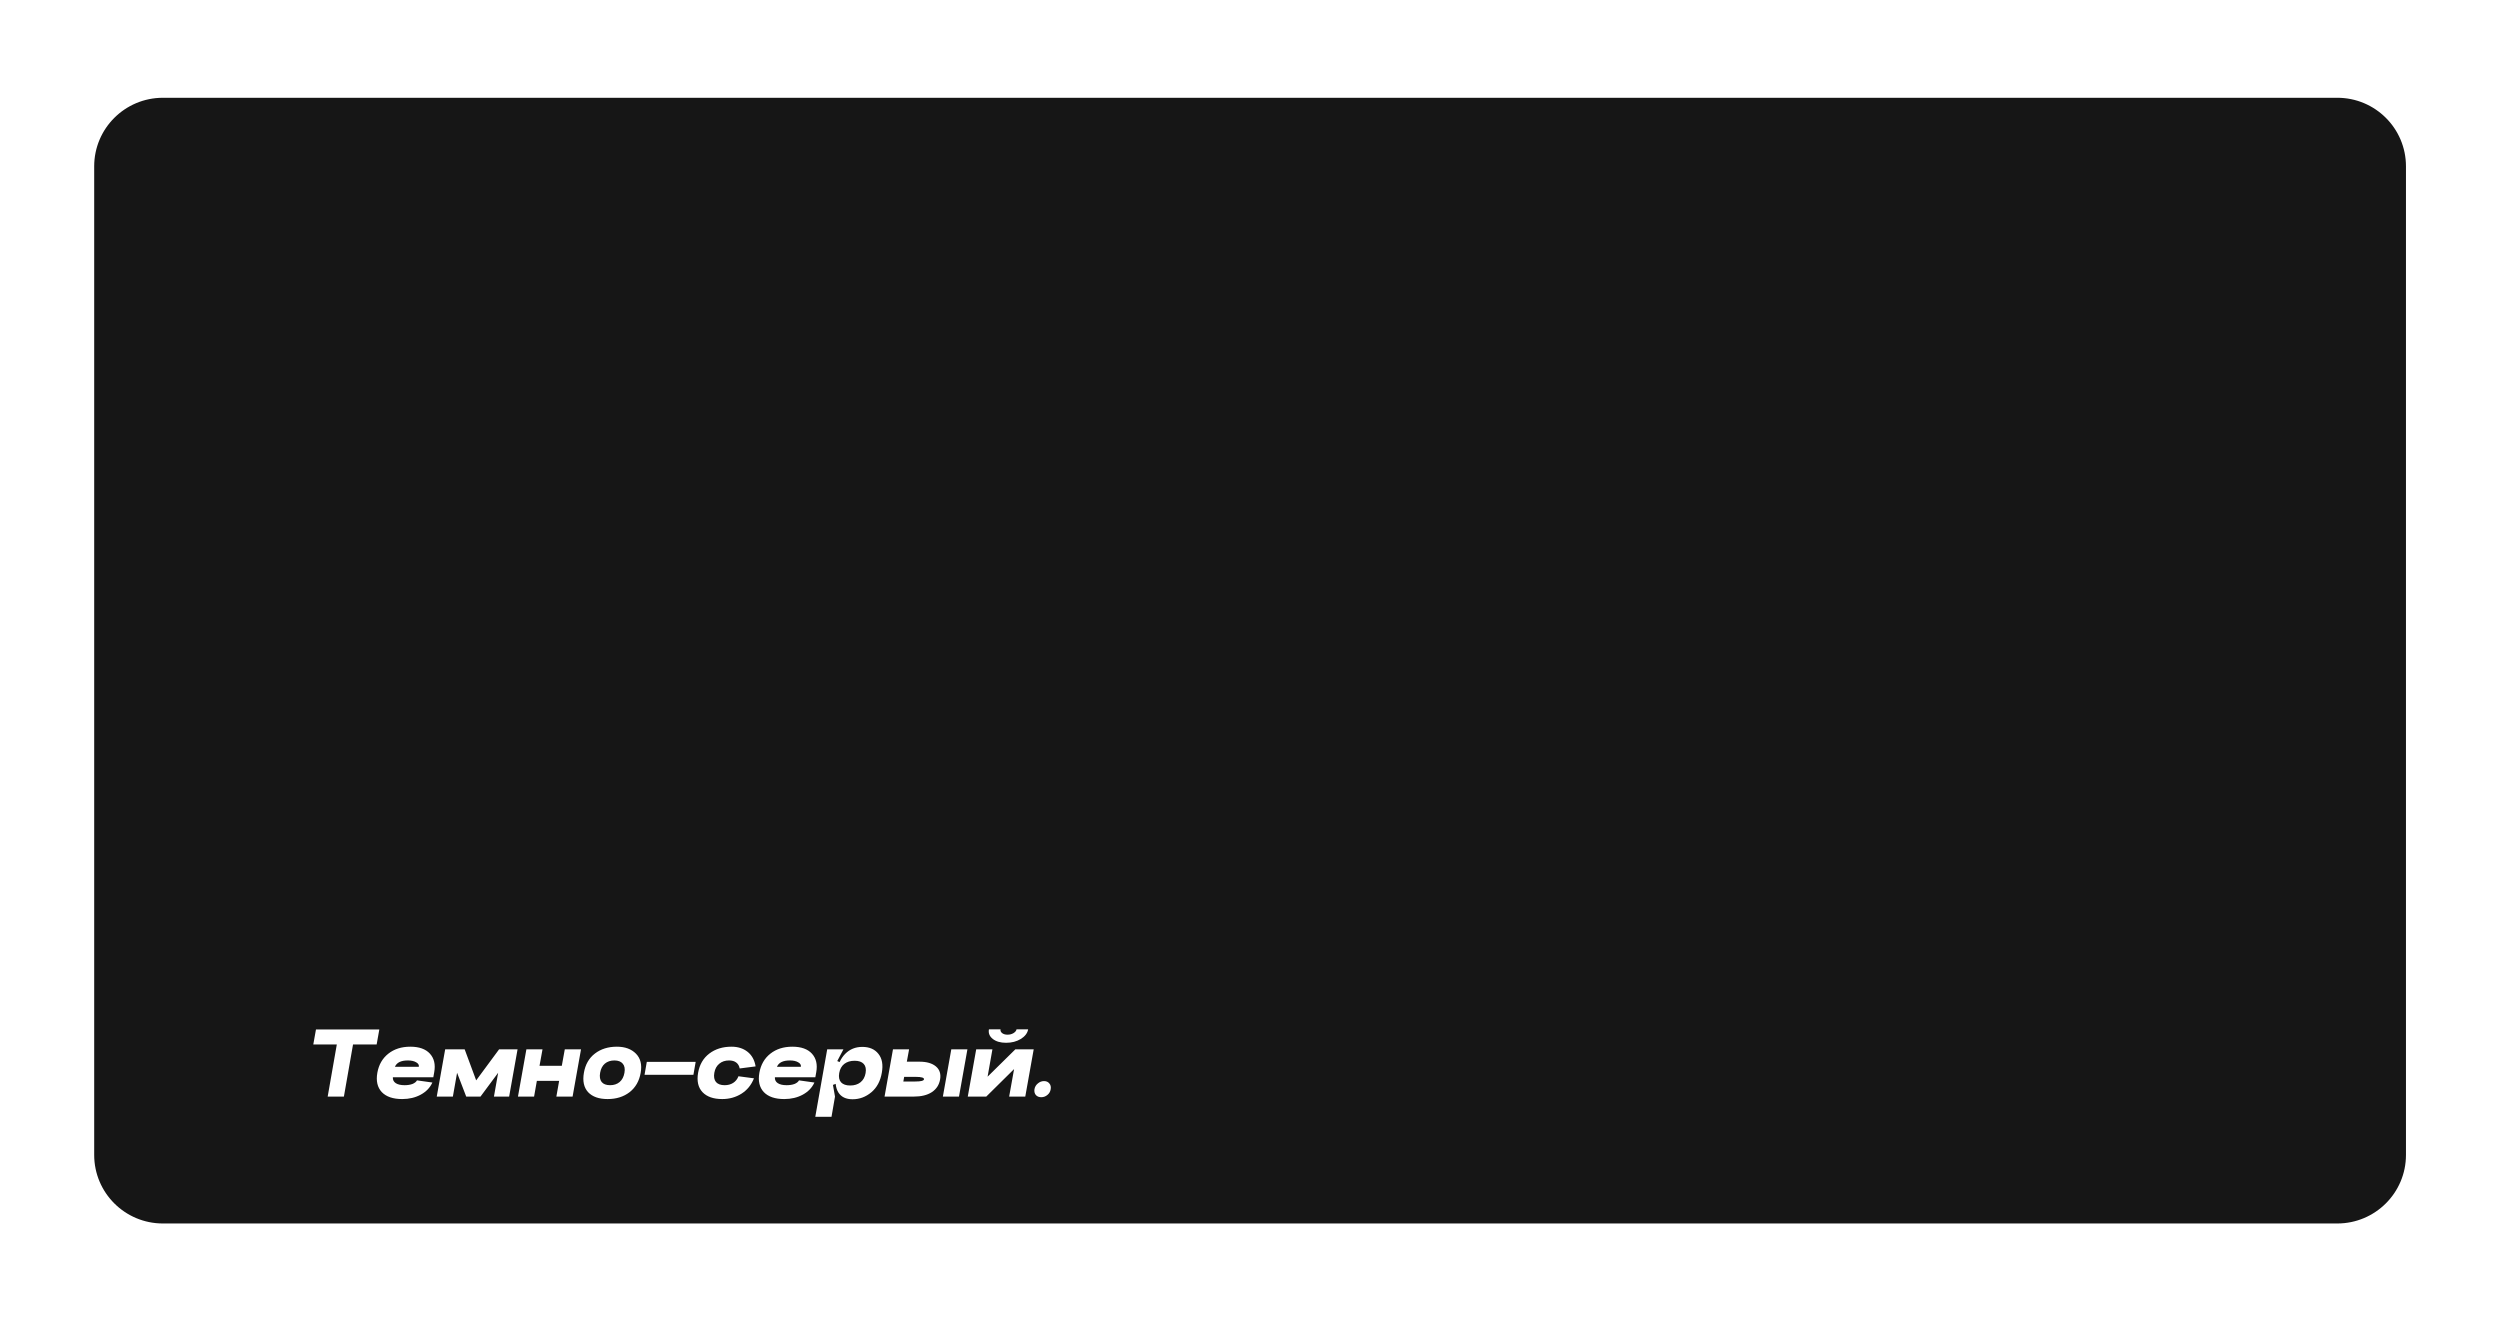 <svg width="533" height="281" viewBox="0 0 533 281" fill="none" xmlns="http://www.w3.org/2000/svg">
<g filter="url(#filter0_d_0_1)">
<path d="M512.952 35.459L512.952 246.233C512.952 254.302 506.392 260.846 498.302 260.846L34.732 260.846C26.642 260.846 20.082 254.302 20.082 246.233L20.082 35.459C20.082 27.389 26.642 20.846 34.732 20.846L498.292 20.846C506.392 20.836 512.952 27.379 512.952 35.459Z" fill="#161616"/>
</g>
<path d="M67.365 219.477H80.871L80.302 222.673H75.268L73.319 233.793H69.861L71.809 222.673H66.796L67.365 219.477ZM83.756 229.678C83.727 230.218 83.931 230.634 84.369 230.926C84.806 231.218 85.441 231.364 86.273 231.364C86.915 231.364 87.47 231.276 87.937 231.101C88.404 230.911 88.725 230.656 88.9 230.335L92.184 230.794C91.687 231.889 90.863 232.75 89.71 233.378C88.557 234.005 87.236 234.319 85.748 234.319C83.792 234.319 82.34 233.823 81.392 232.83C80.458 231.823 80.144 230.452 80.45 228.715C80.757 226.993 81.537 225.636 82.793 224.643C84.048 223.651 85.609 223.155 87.477 223.155C89.36 223.155 90.753 223.651 91.658 224.643C92.563 225.636 92.87 226.949 92.578 228.584L92.381 229.678H83.756ZM84.194 227.445H89.294C89.367 227.051 89.177 226.73 88.725 226.482C88.287 226.219 87.696 226.088 86.952 226.088C85.492 226.088 84.573 226.54 84.194 227.445ZM102.44 233.793H99.397L97.449 228.715L96.552 233.793H93.115L94.91 223.724H99.069L101.521 230.335L106.402 223.724H110.343L108.548 233.793H105.308L106.205 228.715L102.44 233.793ZM112.225 223.724H115.662L115.027 227.226H119.778L120.412 223.724H123.871L122.076 233.793H118.617L119.208 230.444H114.458L113.867 233.793H110.43L112.225 223.724ZM127.946 228.715C127.8 229.561 127.91 230.218 128.275 230.685C128.654 231.137 129.252 231.364 130.07 231.364C130.887 231.364 131.566 231.137 132.106 230.685C132.646 230.218 132.988 229.561 133.134 228.715C133.28 227.883 133.164 227.241 132.784 226.789C132.405 226.322 131.806 226.088 130.989 226.088C130.172 226.088 129.493 226.314 128.953 226.767C128.428 227.219 128.092 227.868 127.946 228.715ZM124.488 228.715C124.794 226.949 125.575 225.585 126.83 224.621C128.1 223.644 129.661 223.155 131.515 223.155C133.251 223.155 134.608 223.651 135.586 224.643C136.564 225.636 136.9 226.993 136.593 228.715C136.287 230.481 135.499 231.86 134.229 232.852C132.959 233.83 131.398 234.319 129.544 234.319C127.691 234.319 126.305 233.83 125.385 232.852C124.48 231.86 124.181 230.481 124.488 228.715ZM137.896 226.394H148.316L147.835 229.153H137.415L137.896 226.394ZM161.095 227.358L157.702 227.795C157.6 227.241 157.352 226.818 156.958 226.526C156.578 226.234 156.068 226.088 155.426 226.088C154.594 226.088 153.9 226.322 153.346 226.789C152.791 227.241 152.441 227.883 152.295 228.715C152.149 229.561 152.266 230.218 152.645 230.685C153.039 231.137 153.66 231.364 154.506 231.364C155.192 231.364 155.79 231.203 156.301 230.882C156.827 230.546 157.206 230.072 157.439 229.459L160.745 229.897C160.19 231.313 159.3 232.407 158.074 233.181C156.863 233.939 155.498 234.319 153.981 234.319C152.113 234.319 150.712 233.83 149.778 232.852C148.844 231.86 148.53 230.481 148.837 228.715C149.143 226.964 149.938 225.599 151.223 224.621C152.507 223.644 154.083 223.155 155.951 223.155C157.323 223.155 158.468 223.52 159.388 224.249C160.307 224.979 160.876 226.015 161.095 227.358ZM165.204 229.678C165.174 230.218 165.379 230.634 165.816 230.926C166.254 231.218 166.889 231.364 167.721 231.364C168.363 231.364 168.918 231.276 169.385 231.101C169.852 230.911 170.173 230.656 170.348 230.335L173.631 230.794C173.135 231.889 172.311 232.75 171.158 233.378C170.005 234.005 168.684 234.319 167.196 234.319C165.24 234.319 163.788 233.823 162.839 232.83C161.905 231.823 161.592 230.452 161.898 228.715C162.205 226.993 162.985 225.636 164.24 224.643C165.495 223.651 167.057 223.155 168.925 223.155C170.807 223.155 172.201 223.651 173.106 224.643C174.011 225.636 174.317 226.949 174.025 228.584L173.828 229.678H165.204ZM165.641 227.445H170.742C170.815 227.051 170.625 226.73 170.173 226.482C169.735 226.219 169.144 226.088 168.4 226.088C166.94 226.088 166.021 226.54 165.641 227.445ZM178.919 228.781C178.773 229.627 178.904 230.284 179.313 230.751C179.736 231.203 180.385 231.429 181.261 231.429C182.151 231.429 182.881 231.203 183.45 230.751C184.034 230.284 184.399 229.627 184.545 228.781C184.691 227.934 184.559 227.285 184.151 226.832C183.742 226.38 183.093 226.154 182.202 226.154C181.312 226.154 180.575 226.38 179.991 226.832C179.422 227.285 179.065 227.934 178.919 228.781ZM178.306 228.781C178.612 227 179.247 225.628 180.21 224.665C181.188 223.687 182.399 223.198 183.844 223.198C185.362 223.198 186.507 223.695 187.281 224.687C188.069 225.665 188.31 227.007 188.003 228.715C187.697 230.495 186.953 231.882 185.77 232.874C184.588 233.866 183.253 234.363 181.764 234.363C180.364 234.363 179.357 233.881 178.744 232.918C178.131 231.94 177.985 230.561 178.306 228.781ZM173.818 238.106L176.358 223.724H179.816L178.503 226.219L179.313 226.57L178.525 230.948L177.583 231.298L178.021 233.793L177.277 238.106H173.818ZM202.815 223.724H206.252L204.457 233.793H201.02L202.815 223.724ZM192.592 230.576H195.153C196.321 230.576 196.934 230.422 196.992 230.116C197.05 229.766 196.474 229.59 195.263 229.59H192.767L192.592 230.576ZM193.818 223.724L193.336 226.351H196.051C197.568 226.351 198.729 226.686 199.531 227.358C200.334 228.029 200.633 228.956 200.429 230.138C200.225 231.305 199.633 232.21 198.656 232.852C197.693 233.48 196.416 233.793 194.825 233.793H188.586L190.381 223.724H193.818ZM216.727 219.455H219.201C219.055 220.272 218.53 220.958 217.625 221.513C216.735 222.053 215.691 222.323 214.494 222.323C213.312 222.323 212.371 222.053 211.671 221.513C210.97 220.958 210.693 220.272 210.839 219.455H213.312C213.254 219.762 213.371 220.032 213.663 220.265C213.954 220.484 214.334 220.594 214.801 220.594C215.283 220.594 215.706 220.484 216.071 220.265C216.45 220.032 216.669 219.762 216.727 219.455ZM211.583 223.724L210.554 229.547L216.465 223.724H220.383L218.588 233.793H215.151L216.202 227.927L210.27 233.793H206.329L208.124 223.724H211.583ZM220.831 233.443C220.569 233.122 220.474 232.714 220.547 232.217C220.634 231.721 220.875 231.313 221.269 230.991C221.663 230.656 222.101 230.488 222.583 230.488C223.079 230.488 223.458 230.656 223.721 230.991C223.998 231.313 224.093 231.721 224.006 232.217C223.933 232.714 223.699 233.122 223.305 233.443C222.926 233.764 222.488 233.925 221.992 233.925C221.495 233.925 221.109 233.764 220.831 233.443Z" fill="white"/>
<defs>
<filter id="filter0_d_0_1" x="0.082" y="0.846" width="532.87" height="280" filterUnits="userSpaceOnUse" color-interpolation-filters="sRGB">
<feFlood flood-opacity="0" result="BackgroundImageFix"/>
<feColorMatrix in="SourceAlpha" type="matrix" values="0 0 0 0 0 0 0 0 0 0 0 0 0 0 0 0 0 0 127 0" result="hardAlpha"/>
<feOffset/>
<feGaussianBlur stdDeviation="10"/>
<feComposite in2="hardAlpha" operator="out"/>
<feColorMatrix type="matrix" values="0 0 0 0 0 0 0 0 0 0 0 0 0 0 0 0 0 0 0.2 0"/>
<feBlend mode="normal" in2="BackgroundImageFix" result="effect1_dropShadow_0_1"/>
<feBlend mode="normal" in="SourceGraphic" in2="effect1_dropShadow_0_1" result="shape"/>
</filter>
</defs>
</svg>
